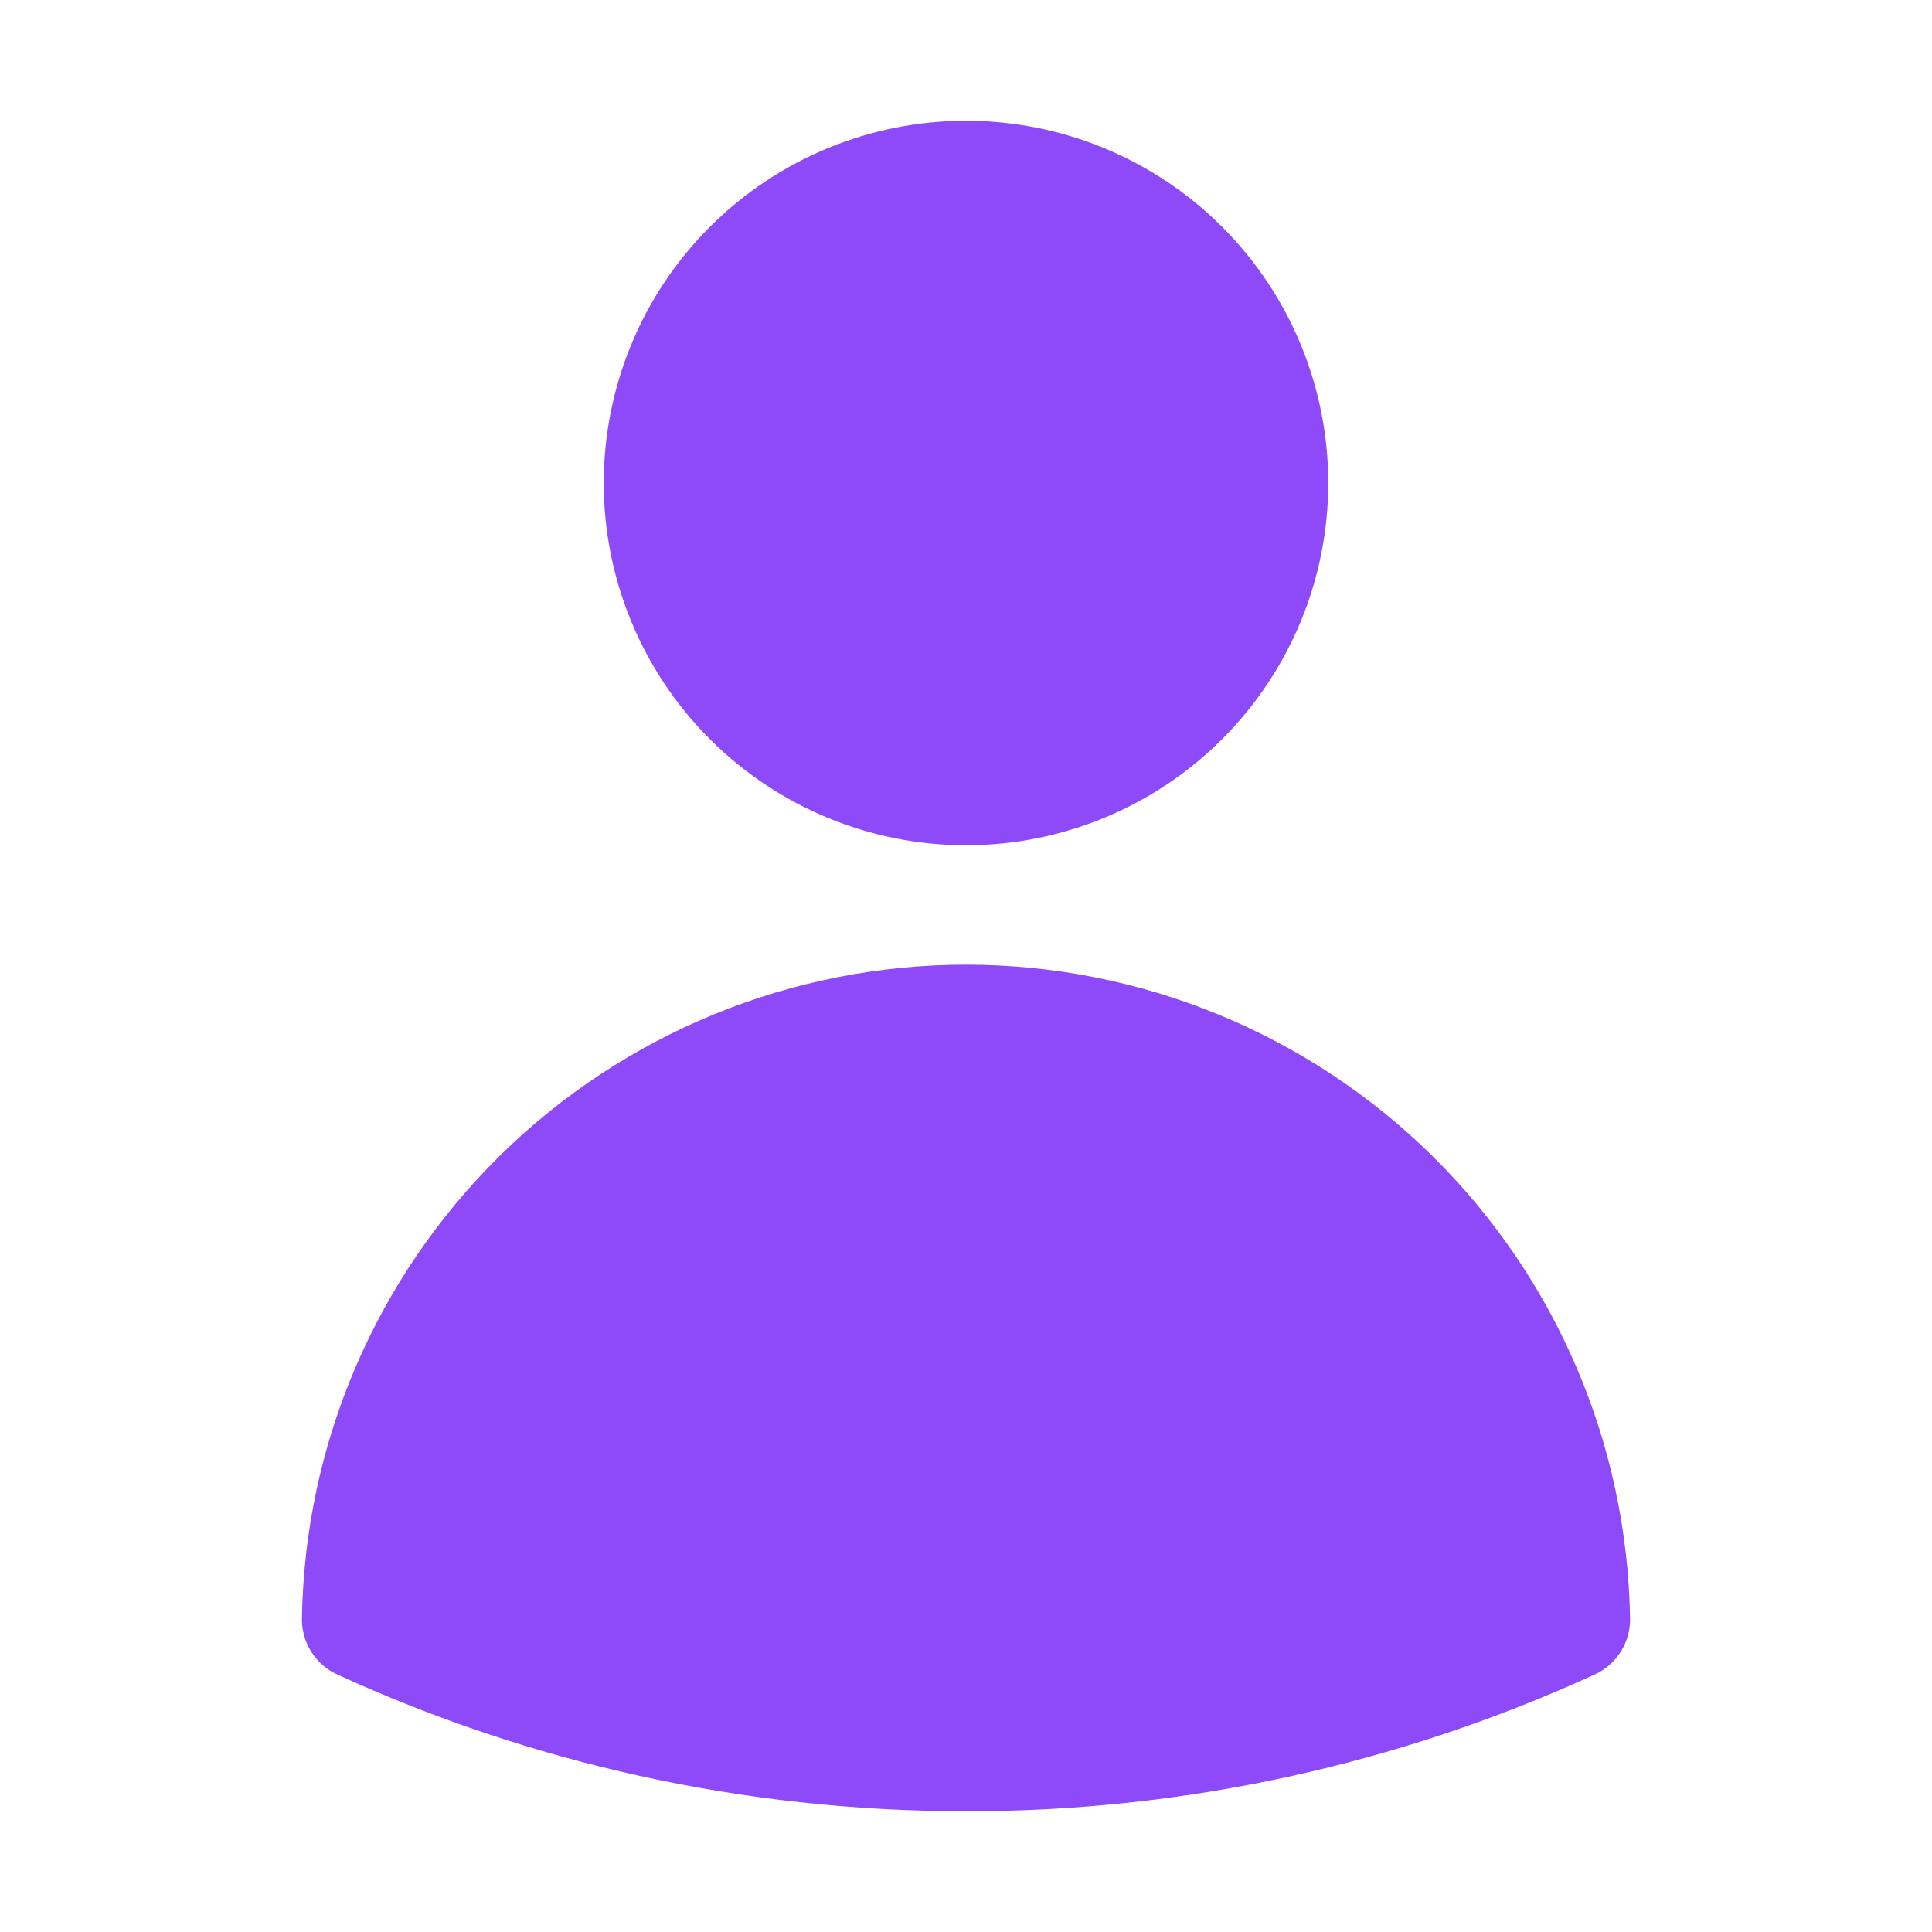 <svg width="28" height="28" viewBox="0 0 28 28" fill="none" xmlns="http://www.w3.org/2000/svg">
<path fill-rule="evenodd" clip-rule="evenodd" d="M8.75 7C8.75 5.608 9.303 4.272 10.288 3.288C11.272 2.303 12.608 1.75 14 1.75C15.392 1.75 16.728 2.303 17.712 3.288C18.697 4.272 19.25 5.608 19.25 7C19.25 8.392 18.697 9.728 17.712 10.712C16.728 11.697 15.392 12.25 14 12.25C12.608 12.25 11.272 11.697 10.288 10.712C9.303 9.728 8.75 8.392 8.75 7ZM4.376 23.456C4.415 20.929 5.447 18.52 7.247 16.747C9.048 14.974 11.473 13.981 14 13.981C16.527 13.981 18.952 14.974 20.753 16.747C22.553 18.52 23.584 20.929 23.624 23.456C23.627 23.626 23.58 23.793 23.49 23.937C23.399 24.081 23.269 24.196 23.114 24.267C20.255 25.578 17.145 26.254 14 26.25C10.75 26.25 7.661 25.541 4.886 24.267C4.731 24.196 4.601 24.081 4.51 23.937C4.42 23.793 4.373 23.626 4.376 23.456Z" fill="#8E49F9"/>
</svg>
